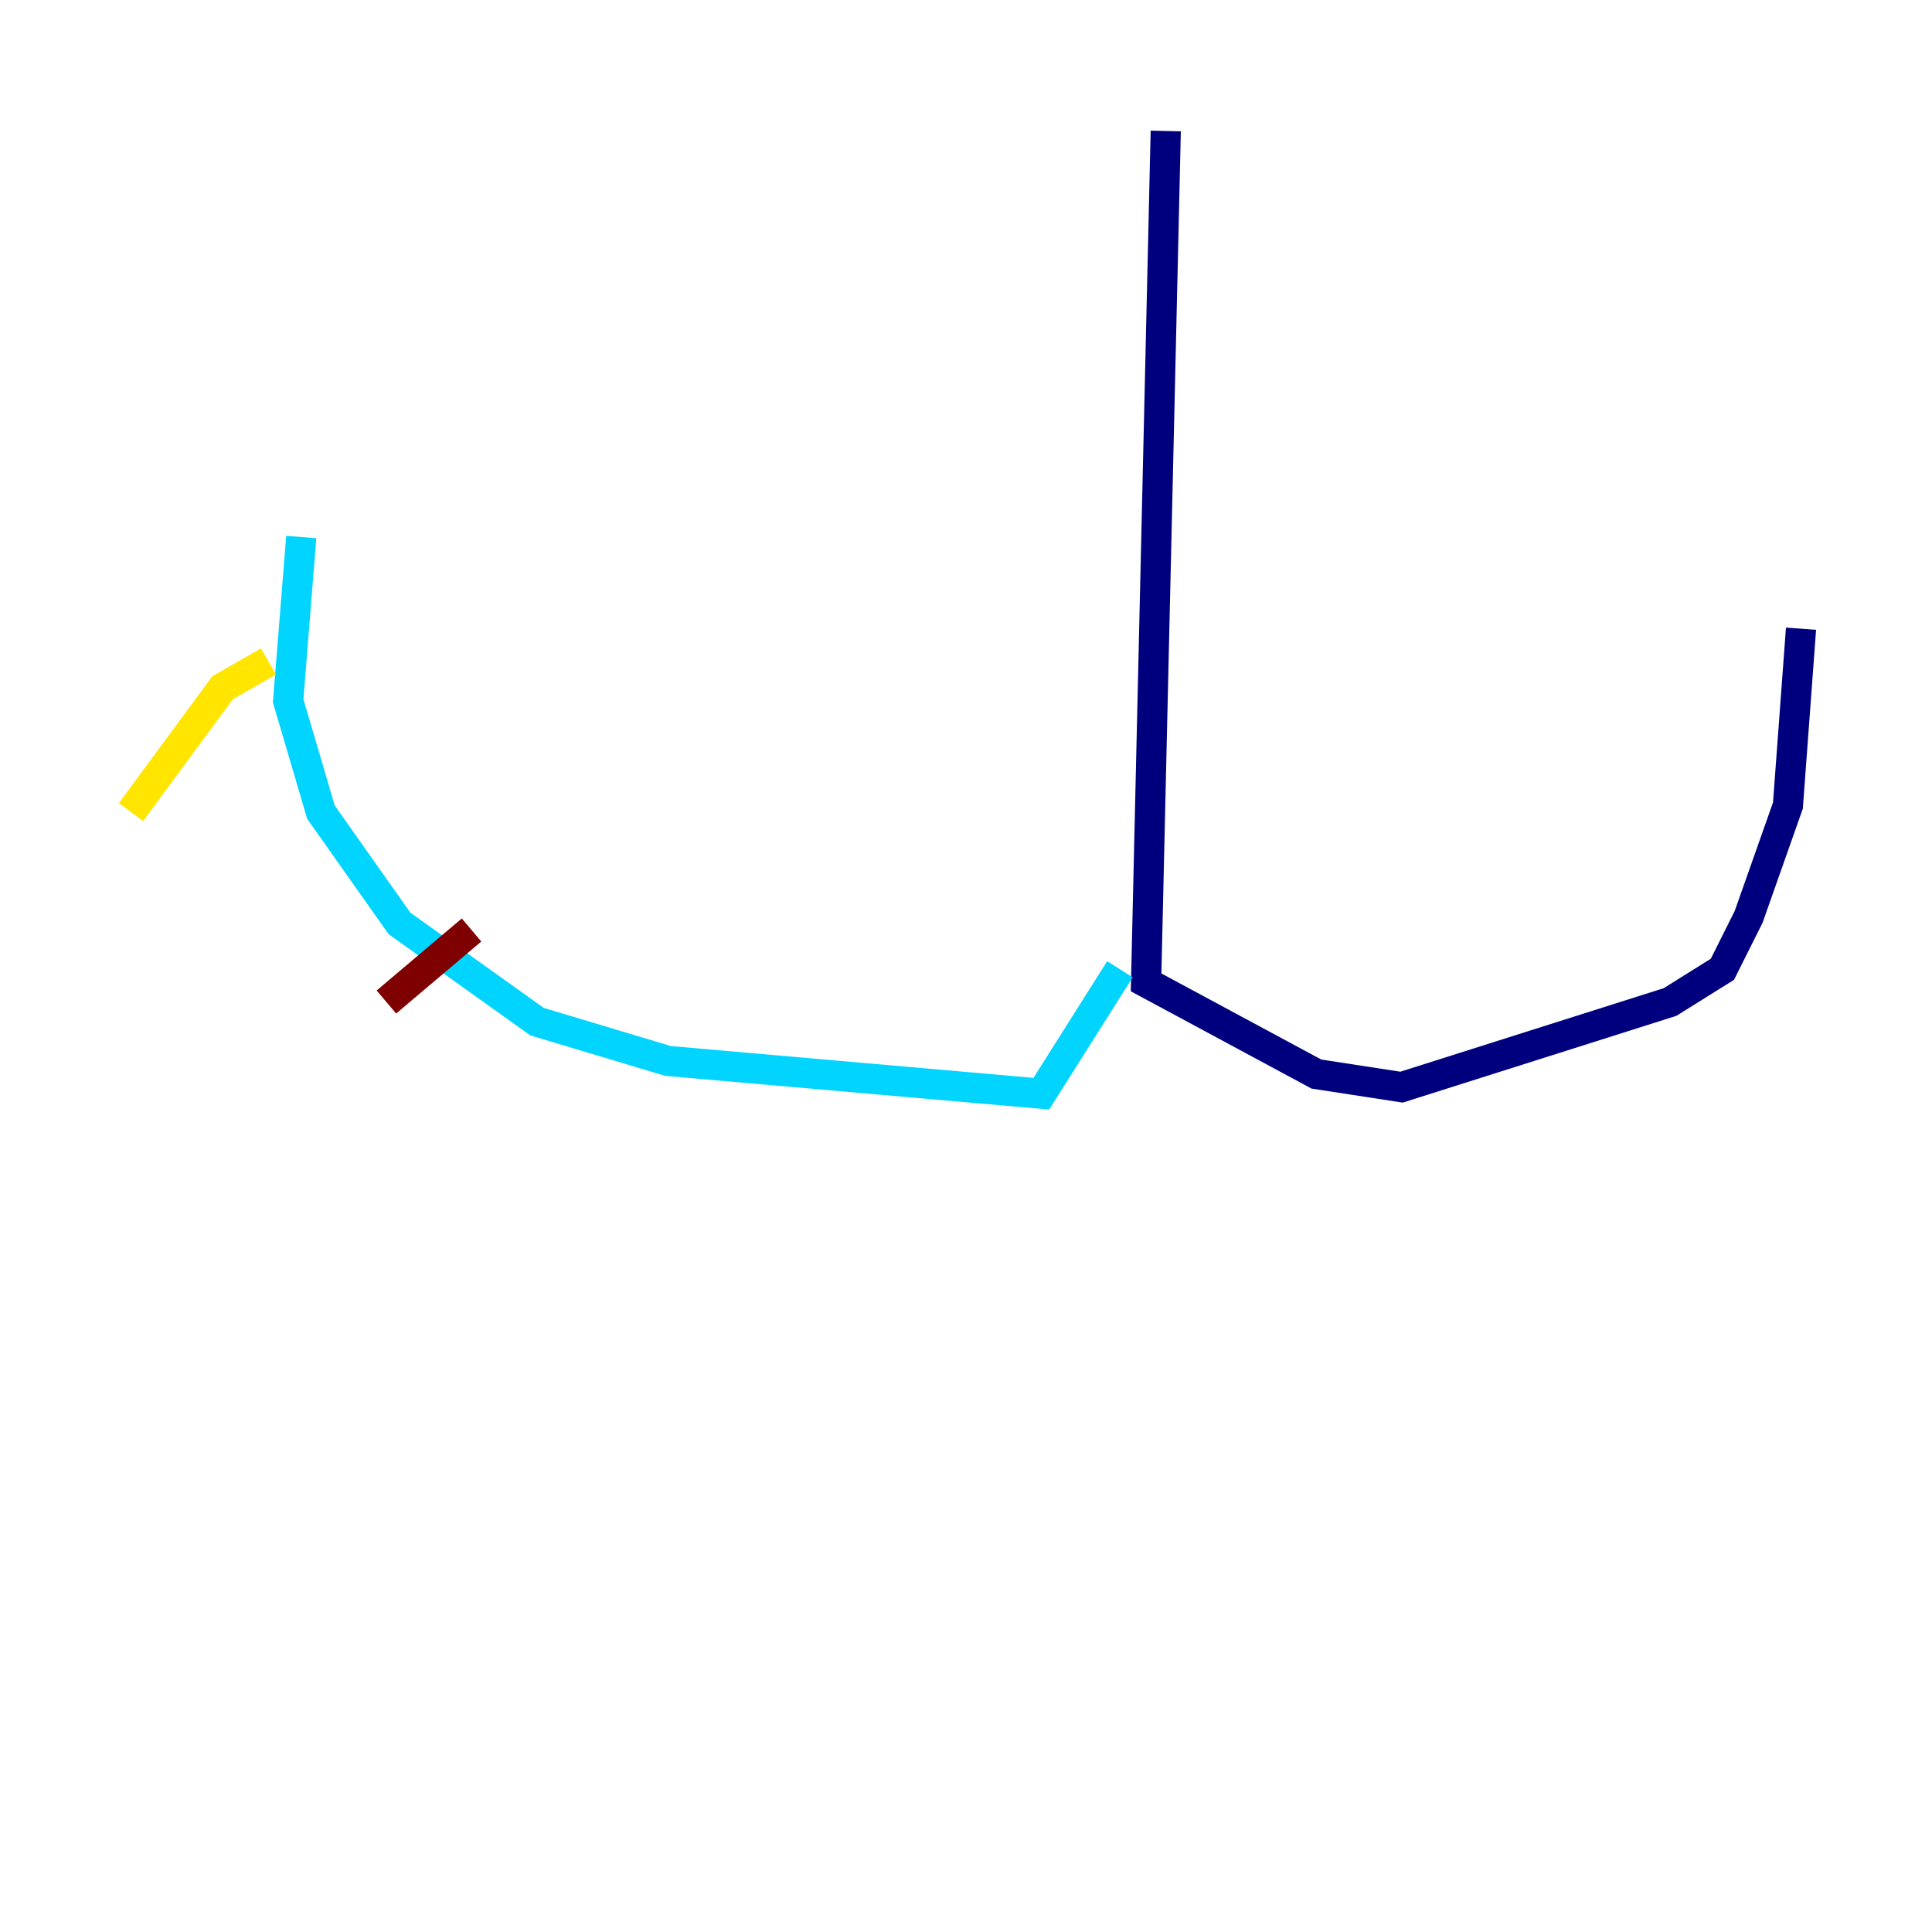 <?xml version="1.0" encoding="utf-8" ?>
<svg baseProfile="tiny" height="128" version="1.2" viewBox="0,0,128,128" width="128" xmlns="http://www.w3.org/2000/svg" xmlns:ev="http://www.w3.org/2001/xml-events" xmlns:xlink="http://www.w3.org/1999/xlink"><defs /><polyline fill="none" points="77.234,8.678 75.932,65.085 87.214,71.159 92.854,72.027 110.644,66.386 114.115,64.217 115.851,60.746 118.454,53.37 119.322,41.654" stroke="#00007f" stroke-width="2" /><polyline fill="none" points="74.197,64.217 68.99,72.461 44.258,70.291 35.58,67.688 26.468,61.18 21.261,53.803 19.091,46.427 19.959,35.58" stroke="#00d4ff" stroke-width="2" /><polyline fill="none" points="17.79,43.824 14.752,45.559 8.678,53.803" stroke="#ffe500" stroke-width="2" /><polyline fill="none" points="31.241,61.614 25.6,66.386" stroke="#7f0000" stroke-width="2" /></svg>